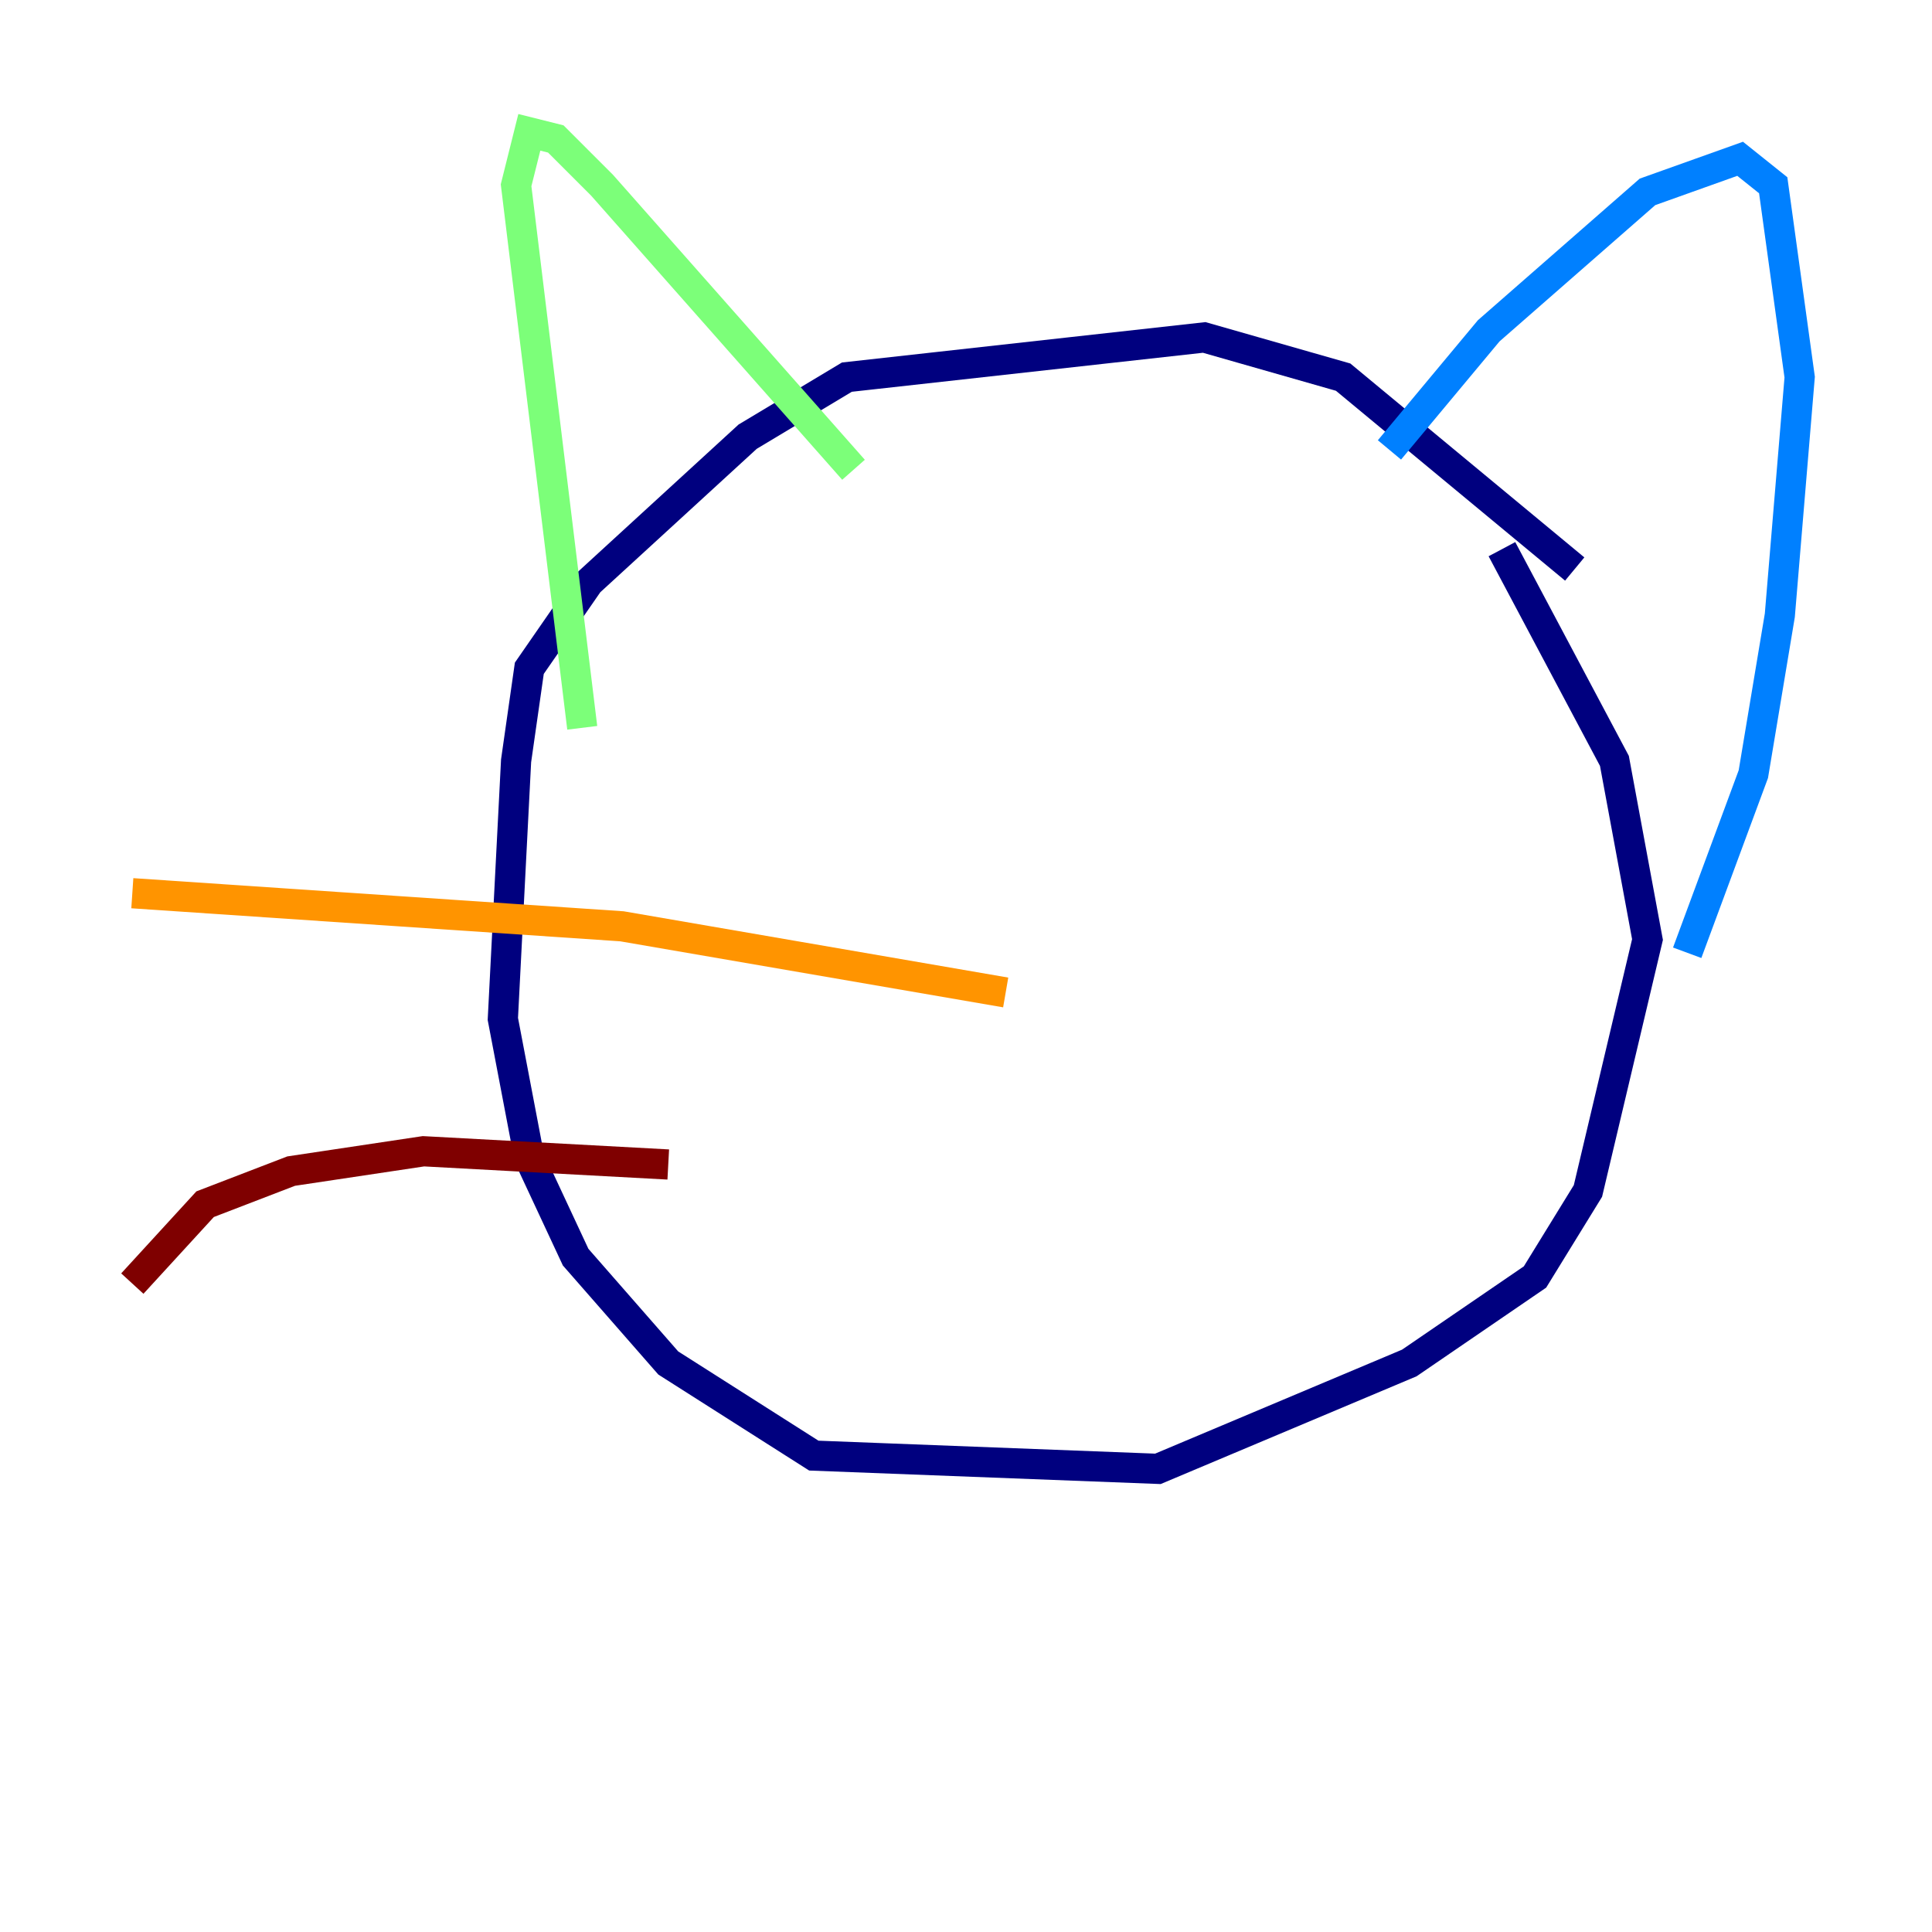 <?xml version="1.0" encoding="utf-8" ?>
<svg baseProfile="tiny" height="128" version="1.2" viewBox="0,0,128,128" width="128" xmlns="http://www.w3.org/2000/svg" xmlns:ev="http://www.w3.org/2001/xml-events" xmlns:xlink="http://www.w3.org/1999/xlink"><defs /><polyline fill="none" points="104.329,37.699 88.986,24.986 79.781,22.356 56.11,24.986 49.534,28.931 39.014,38.575 35.069,44.274 34.192,50.411 33.315,67.507 35.069,76.712 38.137,83.288 44.274,90.301 53.918,96.438 76.712,97.315 93.37,90.301 101.699,84.603 105.206,78.904 109.151,62.247 106.959,50.411 99.507,36.384" stroke="#00007f" stroke-width="2" /><polyline fill="none" points="92.055,29.808 98.63,21.918 109.151,12.712 115.288,10.521 117.48,12.274 119.233,24.986 117.918,40.767 116.164,51.288 111.781,63.123" stroke="#0080ff" stroke-width="2" /><polyline fill="none" points="56.548,31.123 39.89,12.274 36.822,9.206 35.069,8.767 34.192,12.274 38.575,48.219" stroke="#7cff79" stroke-width="2" /><polyline fill="none" points="66.63,65.753 41.206,61.37 8.767,59.178" stroke="#ff9400" stroke-width="2" /><polyline fill="none" points="44.274,77.151 28.055,76.274 19.288,77.589 13.589,79.781 8.767,85.041" stroke="#7f0000" stroke-width="2" /></svg>